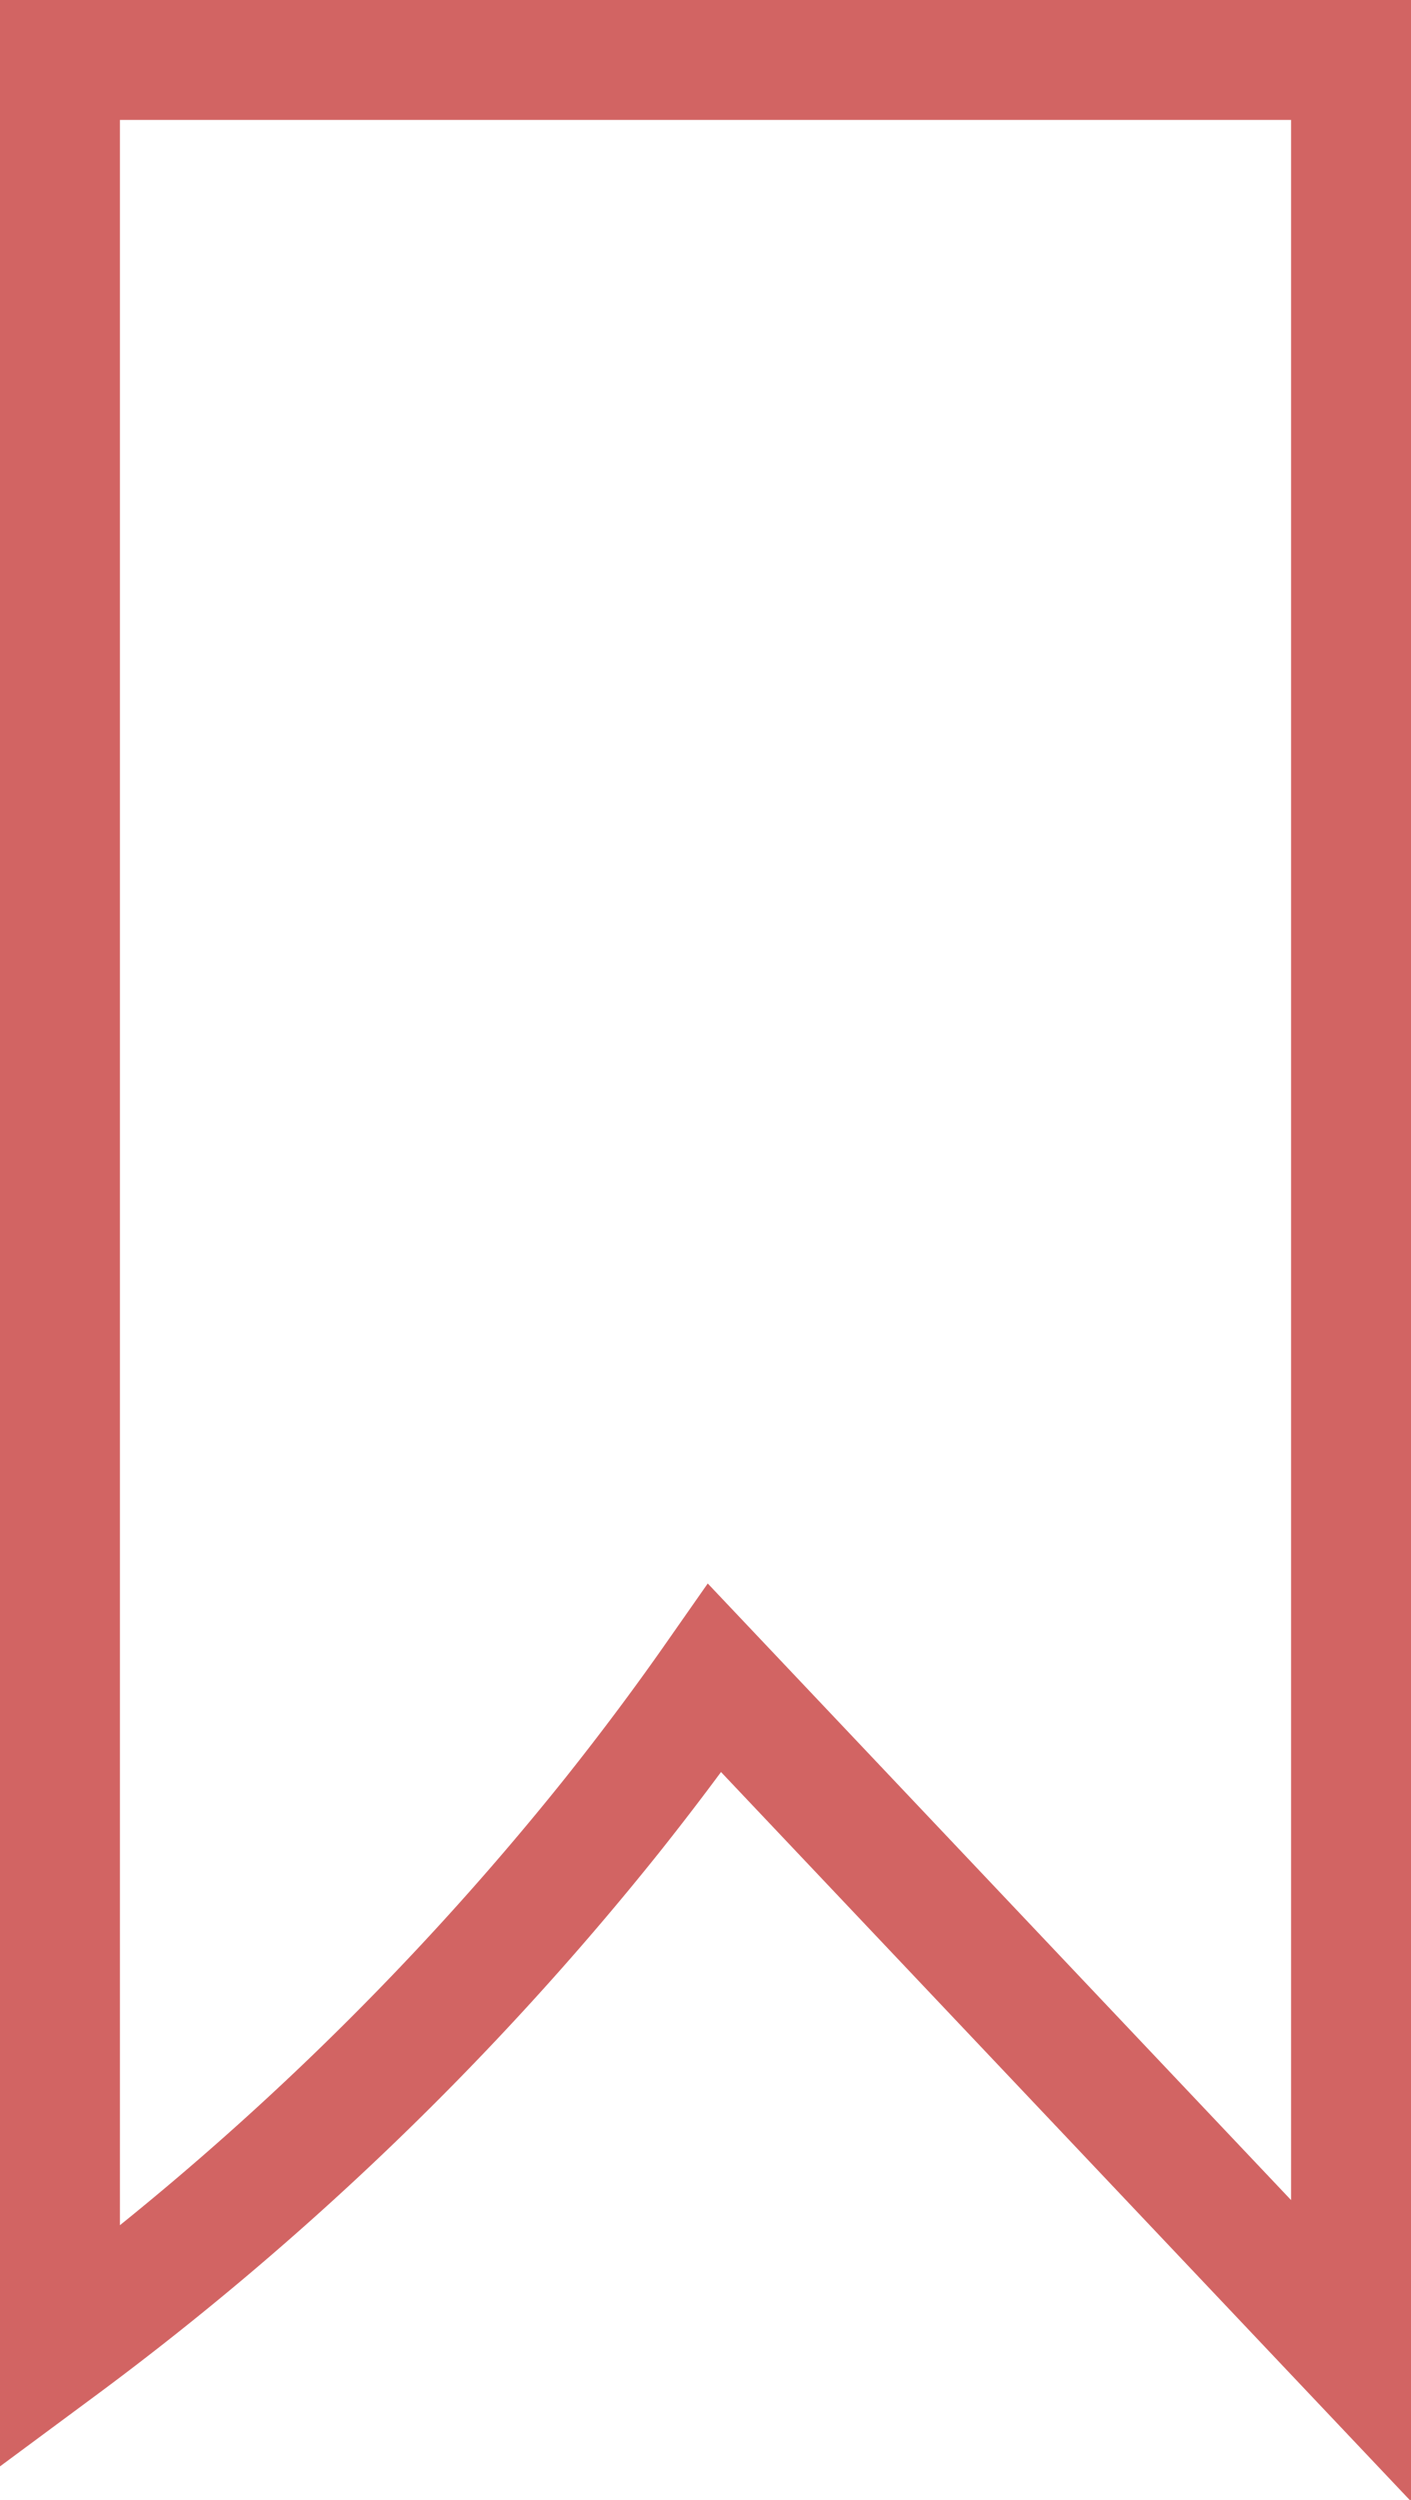 <svg xmlns="http://www.w3.org/2000/svg" viewBox="0 0 58.83 104.22"><defs><style>.cls-1{fill:none;stroke:#d26463;stroke-miterlimit:10;stroke-width:5px;}</style></defs><g id="圖層_2" data-name="圖層 2"><g id="圖層_1-2" data-name="圖層 1"><path class="cls-1" d="M2.5,2.5V97.86a123.91,123.91,0,0,0,23-22.15q2.3-2.89,4.3-5.75L56.33,98V2.5Z"/></g></g></svg>